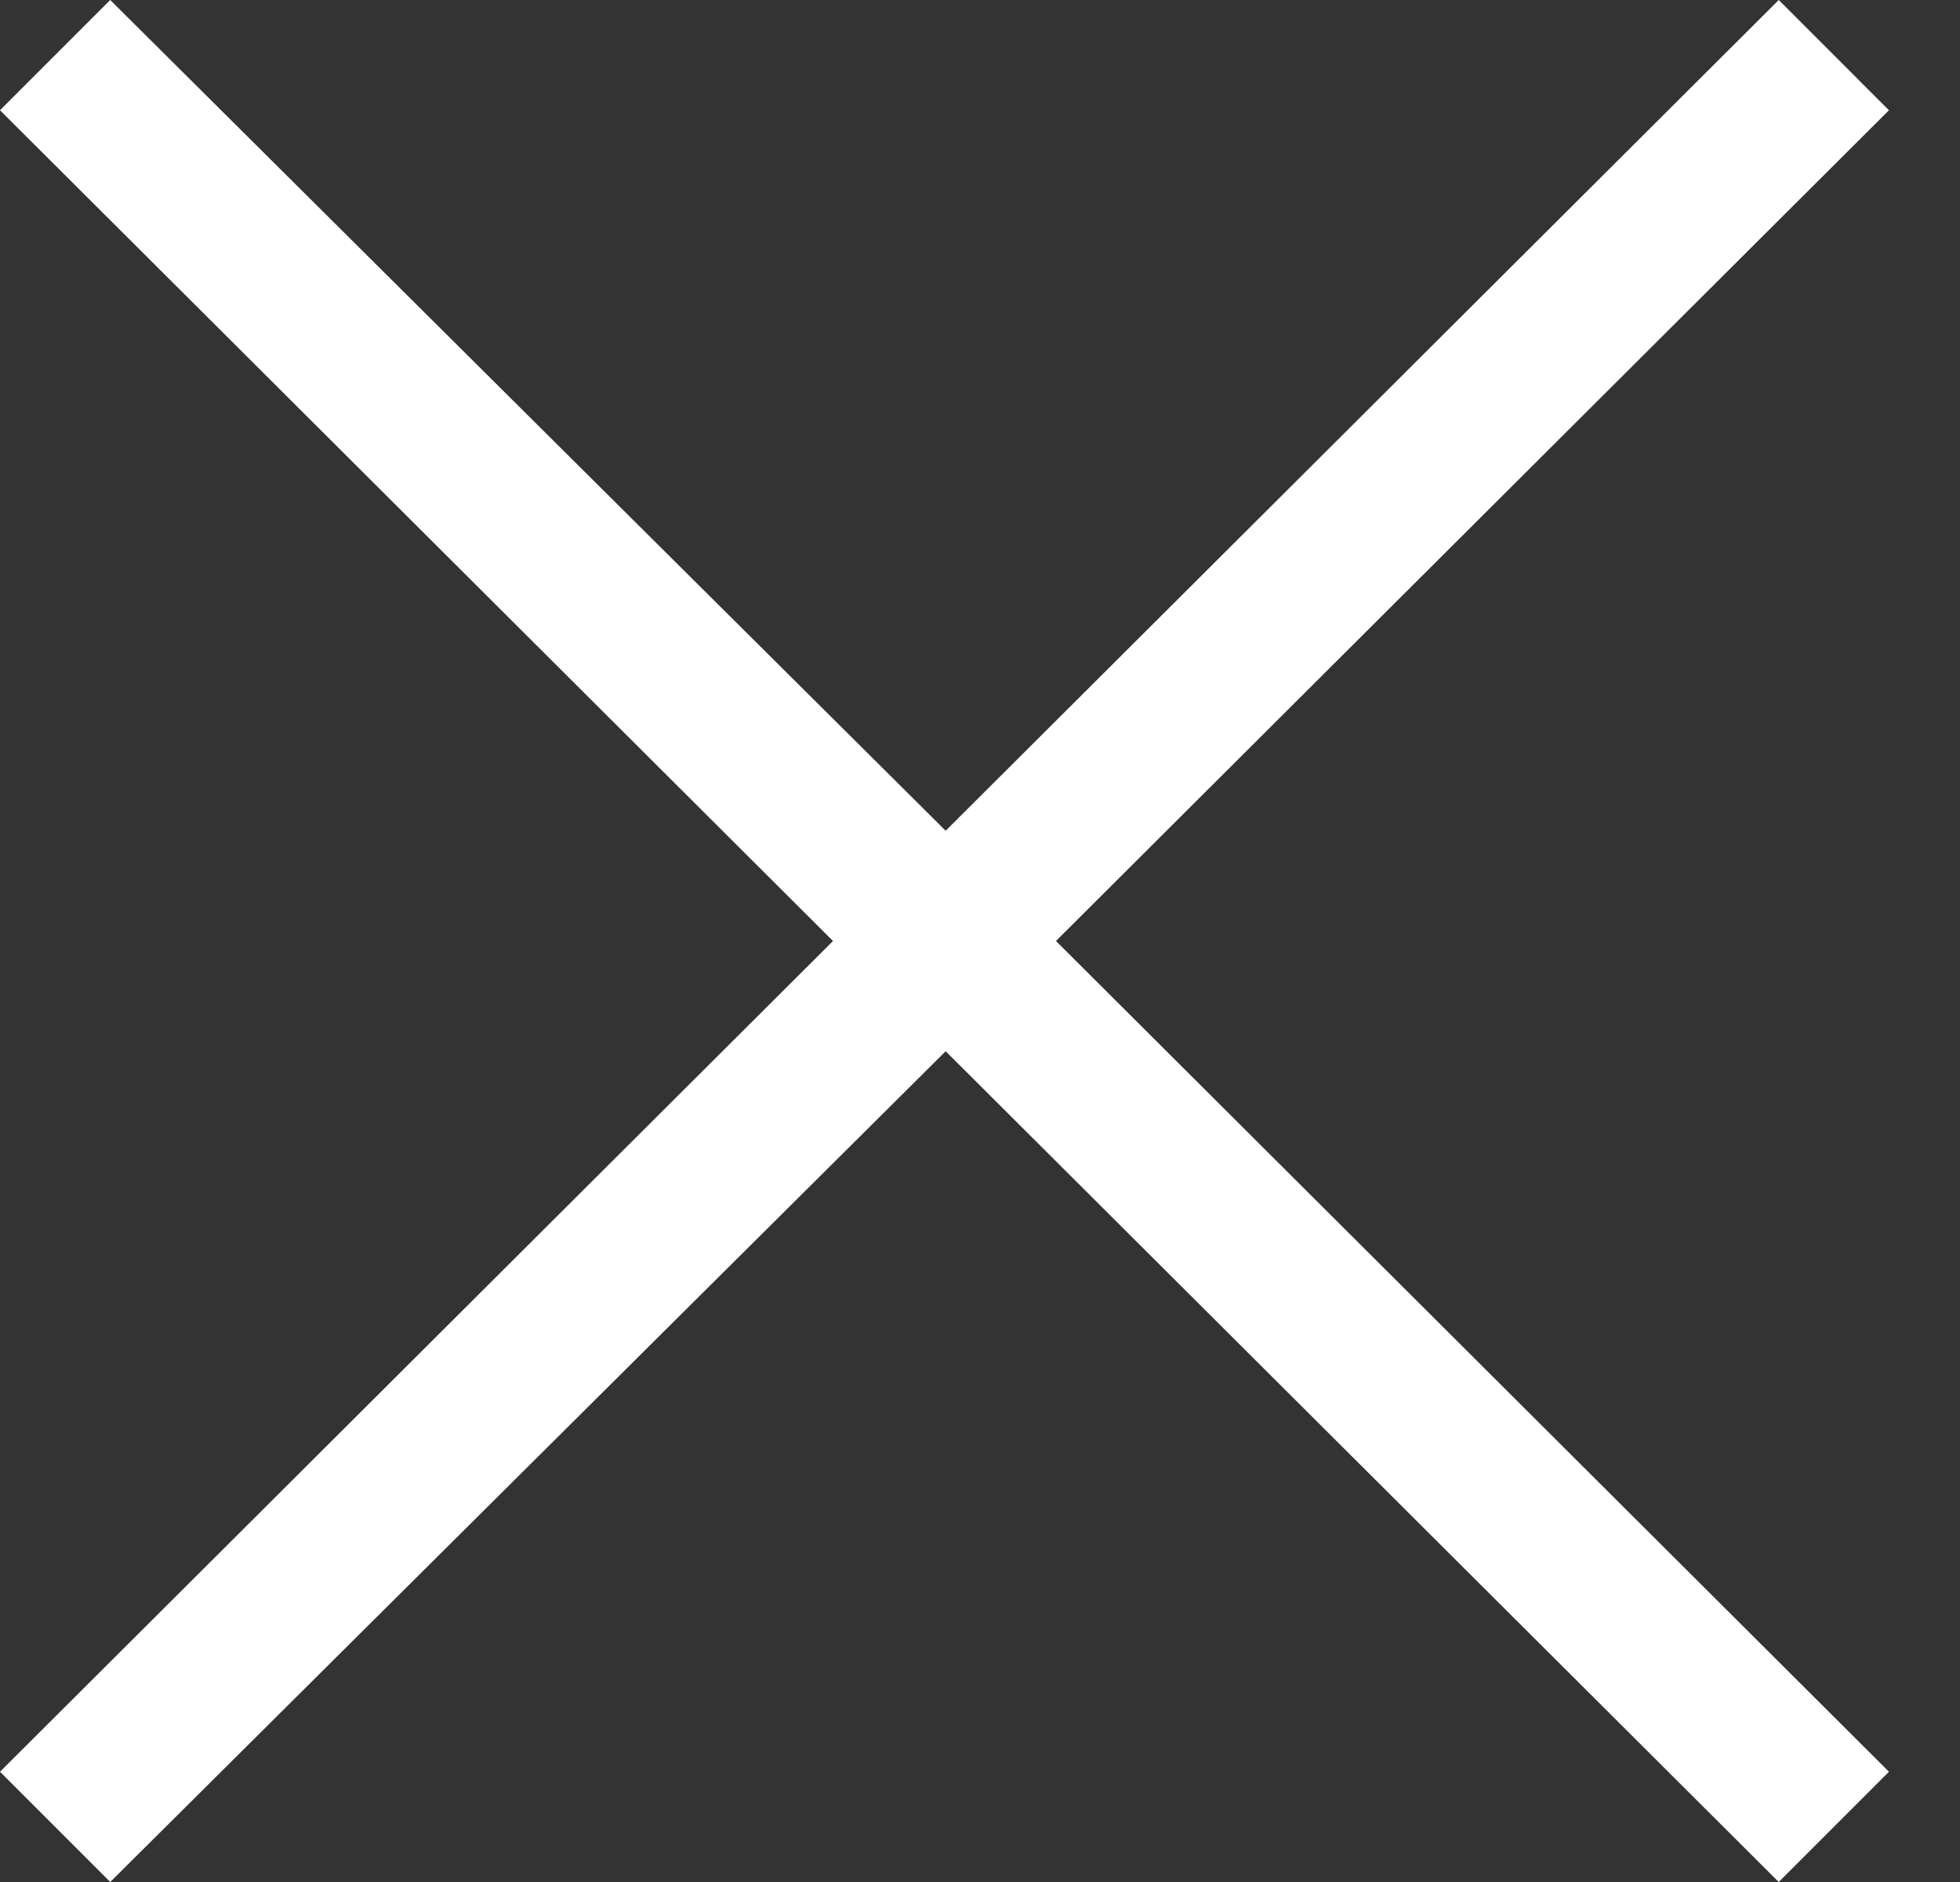 <?xml version="1.0" encoding="UTF-8"?>
<svg width="25px" height="24px" viewBox="0 0 25 24" version="1.1" xmlns="http://www.w3.org/2000/svg" xmlns:xlink="http://www.w3.org/1999/xlink">
    <rect x="0" y="0" width="25" height="24" fill="#333333" stroke="none"/>
    <!-- Generator: sketchtool 52 (66869) - http://www.bohemiancoding.com/sketch -->
    <title>00CBBA40-961C-4469-A67B-666922BC865E</title>
    <desc>Created with sketchtool.</desc>
    <g id="Page-2" stroke="none" stroke-width="1" fill="none" fill-rule="evenodd">
        <g id="korzina-320" transform="translate(-255, -191)" fill="#FFFFFF">
            <g id="icons8-multiply" transform="translate(255, 191)">
                <polygon id="Path" points="1.406 0 0 1.406 10.625 12 0 22.594 1.406 24 12.062 13.406 22.688 24 24.094 22.594 13.469 12 24.094 1.406 22.688 0 12.062 10.594"></polygon>
            </g>
        </g>
    </g>
</svg>